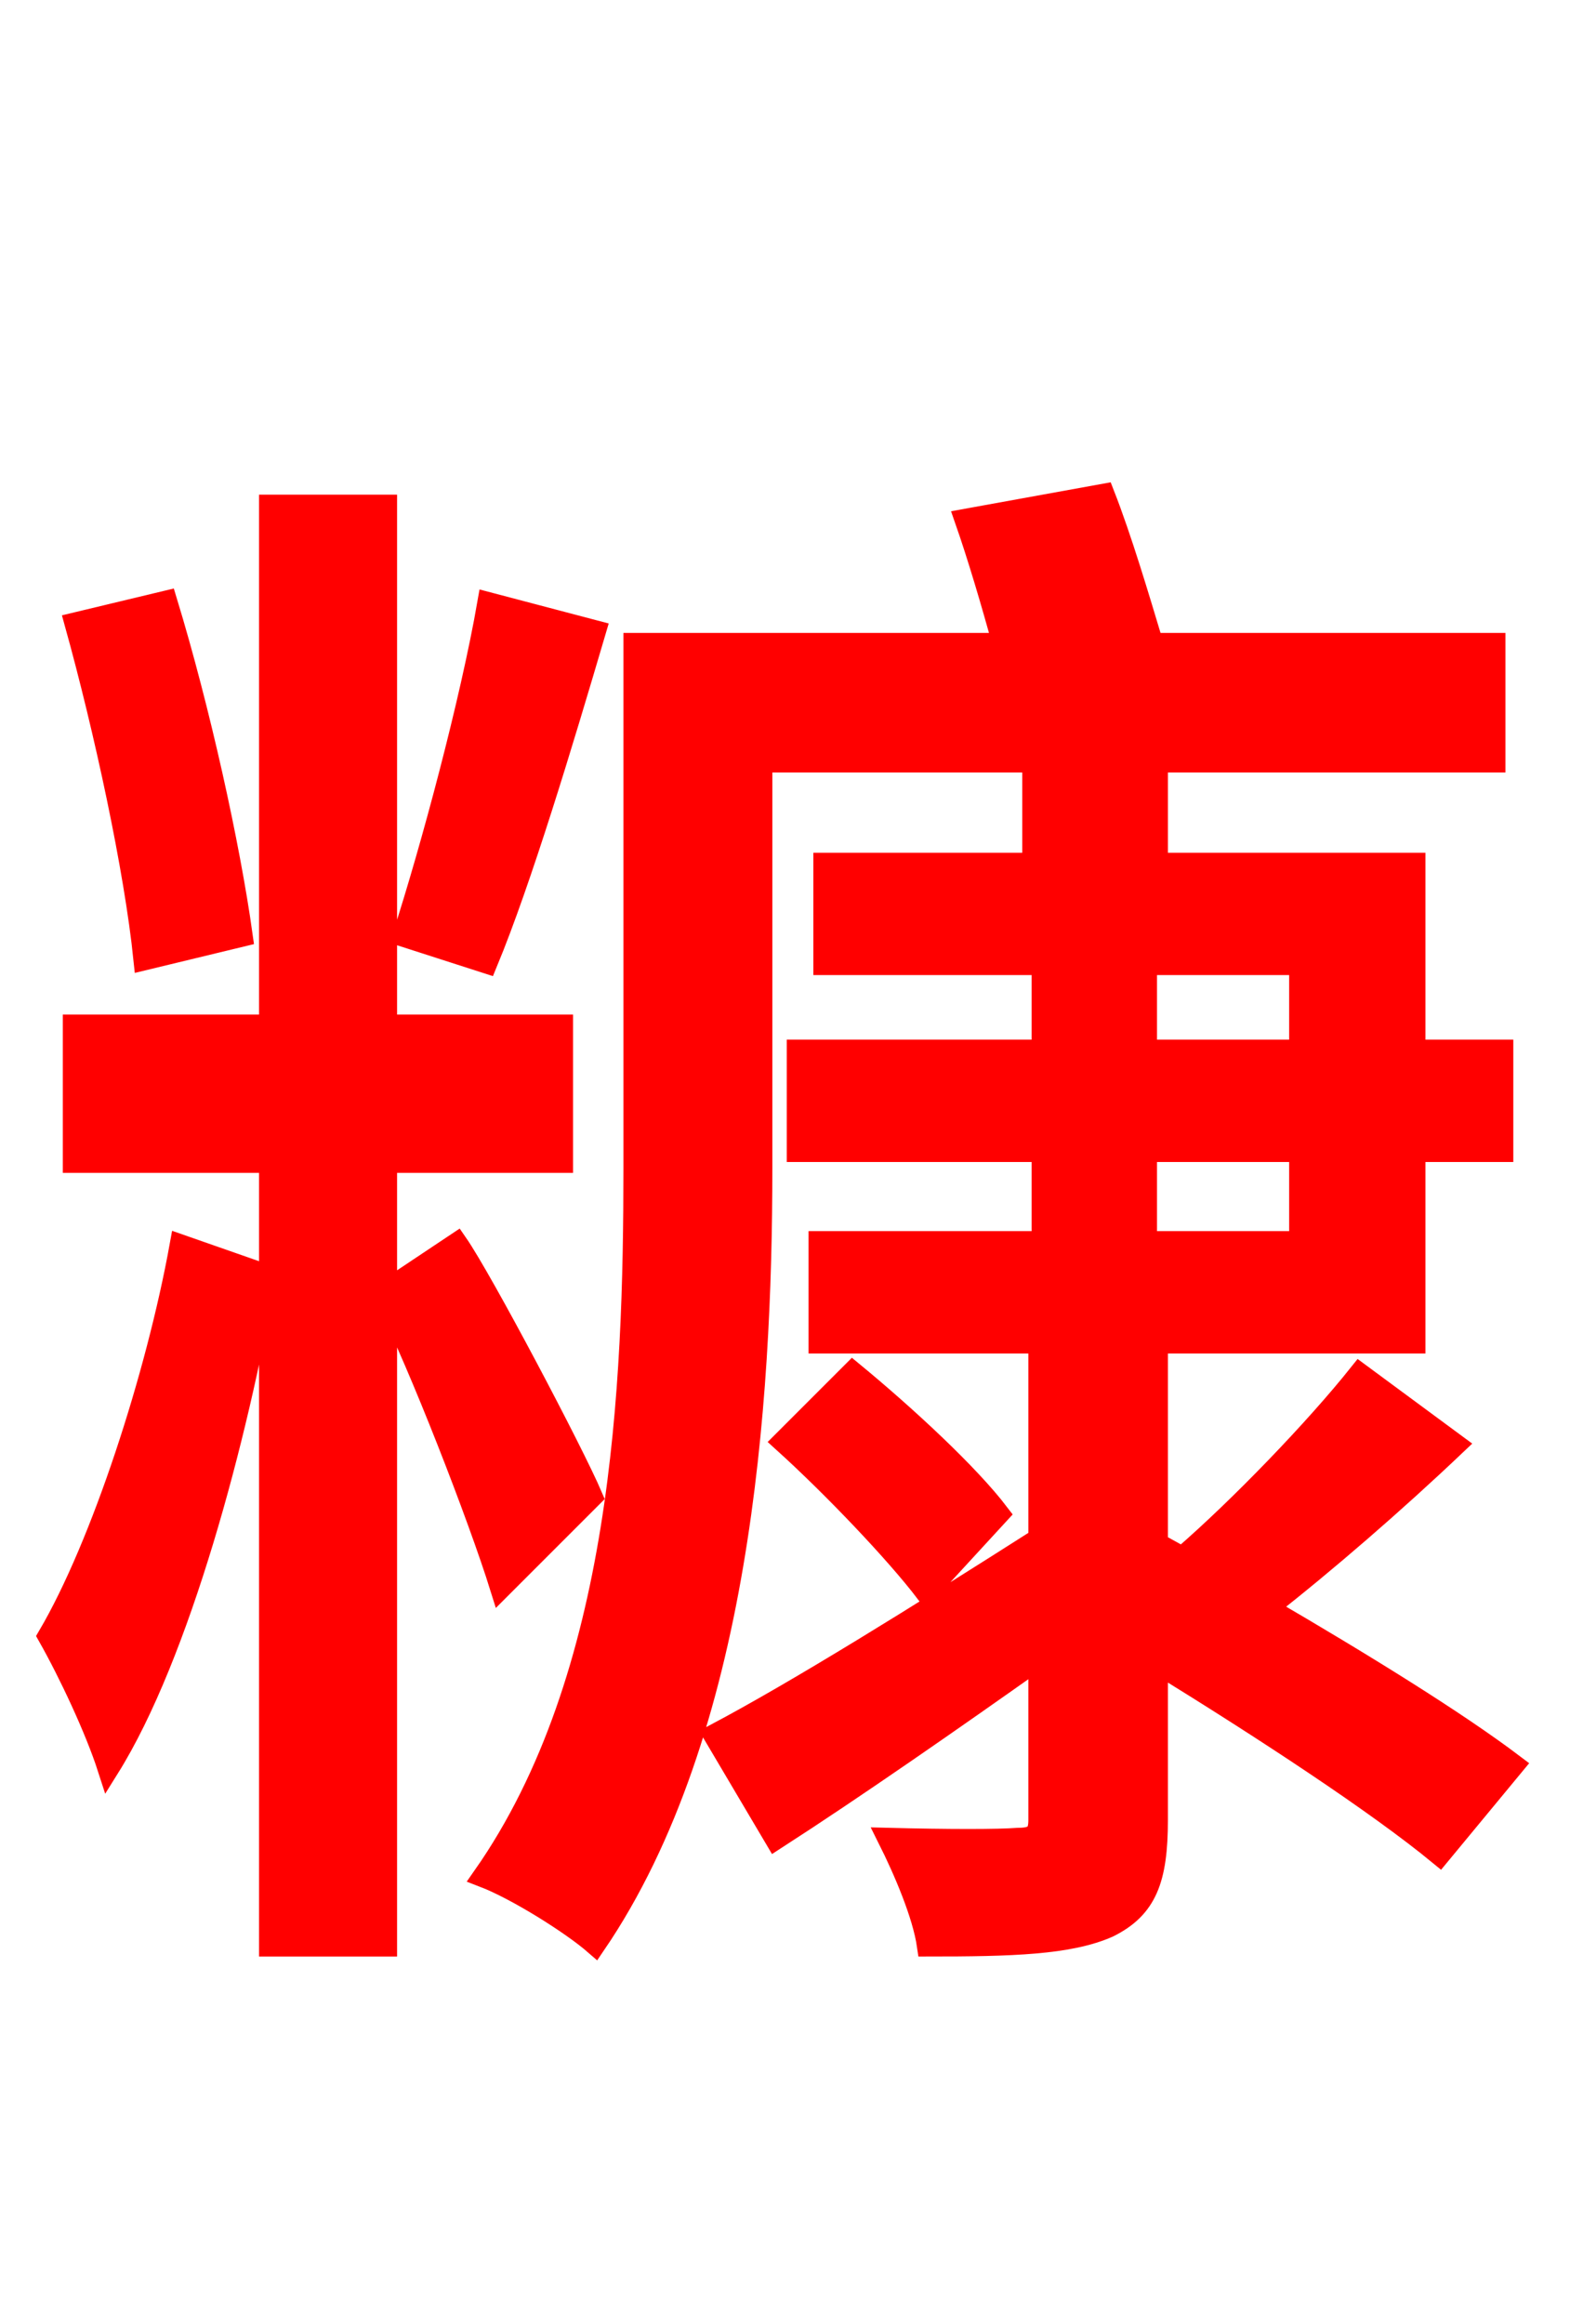 <svg xmlns="http://www.w3.org/2000/svg" xmlns:xlink="http://www.w3.org/1999/xlink" width="72" height="106.56"><path fill="red" stroke="red" d="M22.39 27.65C21.60 32.18 19.80 38.88 18.50 42.91L22.32 44.14C23.90 40.32 25.78 34.06 27.29 28.94ZM11.09 42.91C10.51 38.74 9.14 32.54 7.63 27.58L3.46 28.58C4.82 33.48 6.19 39.82 6.62 43.99ZM8.28 57.10C7.20 63.07 4.68 70.85 2.23 75.02C3.17 76.68 4.39 79.27 4.97 81.07C8.21 75.89 10.87 65.95 12.17 58.46ZM27.14 68.62C26.28 66.60 22.10 58.68 20.95 57.02L17.71 59.18L17.71 53.28L25.78 53.28L25.78 47.02L17.71 47.02L17.71 23.18L12.38 23.18L12.38 47.02L3.38 47.02L3.38 53.28L12.38 53.28L12.38 89.21L17.71 89.21L17.71 59.54C19.22 62.50 21.96 69.55 22.97 72.79ZM52.56 52.78L59.62 52.78L59.62 56.95L52.56 56.95ZM52.56 44.21L59.62 44.21L59.62 48.17L52.56 48.17ZM69.41 80.93C66.74 78.91 62.42 76.25 58.10 73.73C60.77 71.64 63.94 68.90 66.74 66.24L62.35 63.00C60.34 65.52 56.88 69.12 54.22 71.42L53.06 70.78L53.06 61.56L64.87 61.56L64.87 52.78L68.90 52.78L68.90 48.17L64.87 48.17L64.87 39.60L53.06 39.60L53.06 34.92L68.54 34.92L68.54 29.52L52.85 29.52C52.20 27.36 51.41 24.70 50.62 22.68L44.28 23.83C44.86 25.49 45.50 27.65 46.01 29.52L29.09 29.52L29.09 53.57C29.09 63.58 28.58 76.90 22.18 86.04C23.69 86.62 26.21 88.20 27.29 89.14C33.91 79.42 34.92 64.37 34.92 53.57L34.92 34.92L47.38 34.92L47.38 39.60L37.80 39.60L37.80 44.21L47.81 44.21L47.81 48.17L36.58 48.17L36.58 52.78L47.81 52.78L47.81 56.95L37.58 56.95L37.58 61.56L47.66 61.56L47.66 70.56C42.12 74.09 36.58 77.54 32.76 79.56L35.57 84.31C39.24 81.94 43.49 78.98 47.66 76.03L47.66 83.45C47.66 84.10 47.45 84.31 46.66 84.31C45.79 84.38 43.49 84.38 40.75 84.31C41.47 85.75 42.34 87.77 42.55 89.21C46.37 89.21 49.03 89.14 50.83 88.34C52.56 87.48 53.06 86.18 53.06 83.45L53.06 76.25C57.96 79.27 63.14 82.66 66.02 85.03ZM45.79 69.41C44.42 67.61 41.54 64.94 39.10 62.93L35.93 66.10C38.23 68.18 41.11 71.21 42.48 73.01Z"/></svg>
